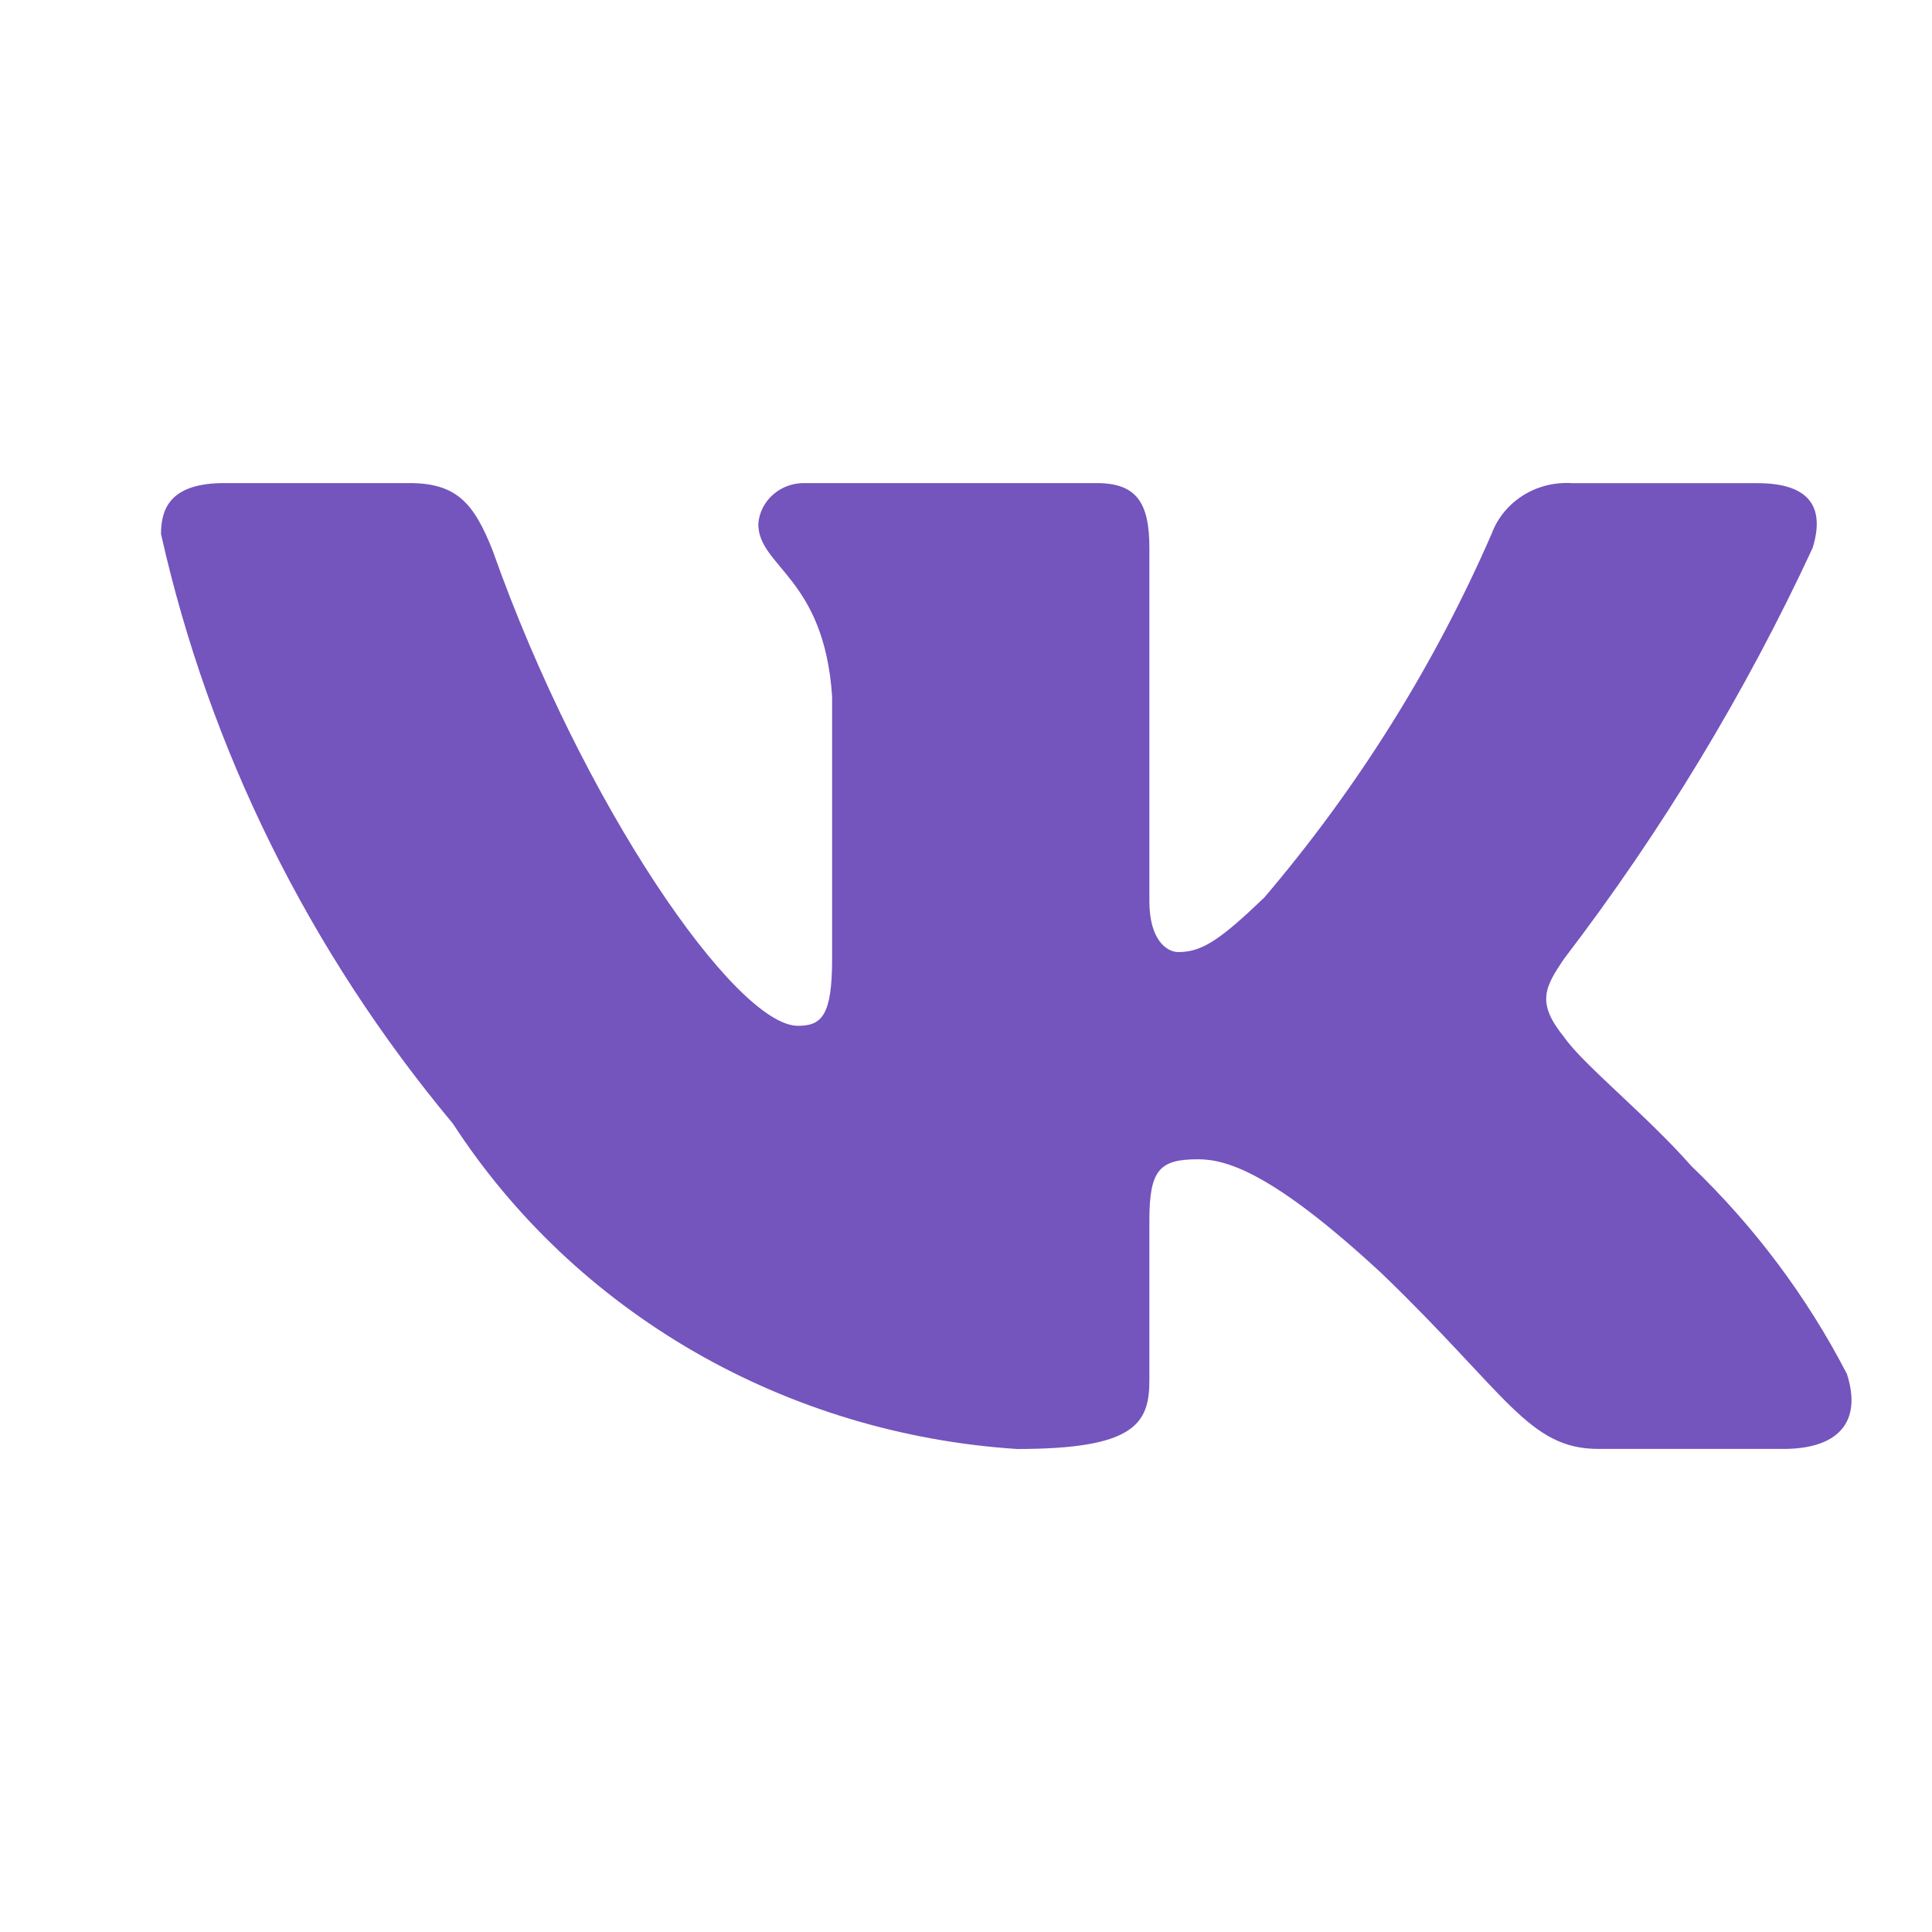<svg width="24" height="24" viewBox="0 0 24 24" fill="none" xmlns="http://www.w3.org/2000/svg">
<path d="M22.156 17.999H19.857C18.987 17.999 18.725 17.322 17.166 15.821C15.804 14.558 15.229 14.401 14.884 14.401C14.408 14.401 14.278 14.527 14.278 15.158V17.147C14.278 17.685 14.096 18 12.635 18C11.218 17.908 9.843 17.494 8.625 16.792C7.407 16.089 6.379 15.118 5.627 13.959C3.843 11.821 2.601 9.313 2 6.633C2 6.302 2.131 6.001 2.788 6.001H5.085C5.676 6.001 5.888 6.254 6.12 6.839C7.236 9.996 9.139 12.743 9.912 12.743C10.208 12.743 10.337 12.617 10.337 11.907V8.654C10.239 7.17 9.42 7.045 9.42 6.508C9.43 6.367 9.498 6.234 9.608 6.14C9.718 6.045 9.862 5.996 10.009 6.001H13.621C14.114 6.001 14.278 6.238 14.278 6.806V11.196C14.278 11.67 14.489 11.827 14.638 11.827C14.935 11.827 15.162 11.67 15.706 11.149C16.869 9.783 17.82 8.261 18.529 6.632C18.601 6.437 18.738 6.269 18.919 6.155C19.099 6.041 19.314 5.988 19.529 6.002H21.828C22.517 6.002 22.663 6.334 22.517 6.807C21.681 8.608 20.646 10.318 19.432 11.907C19.184 12.27 19.085 12.459 19.432 12.886C19.659 13.217 20.465 13.864 21.006 14.48C21.794 15.236 22.448 16.11 22.943 17.068C23.141 17.684 22.812 17.999 22.156 17.999Z" fill="#7454BD"/>
</svg>

